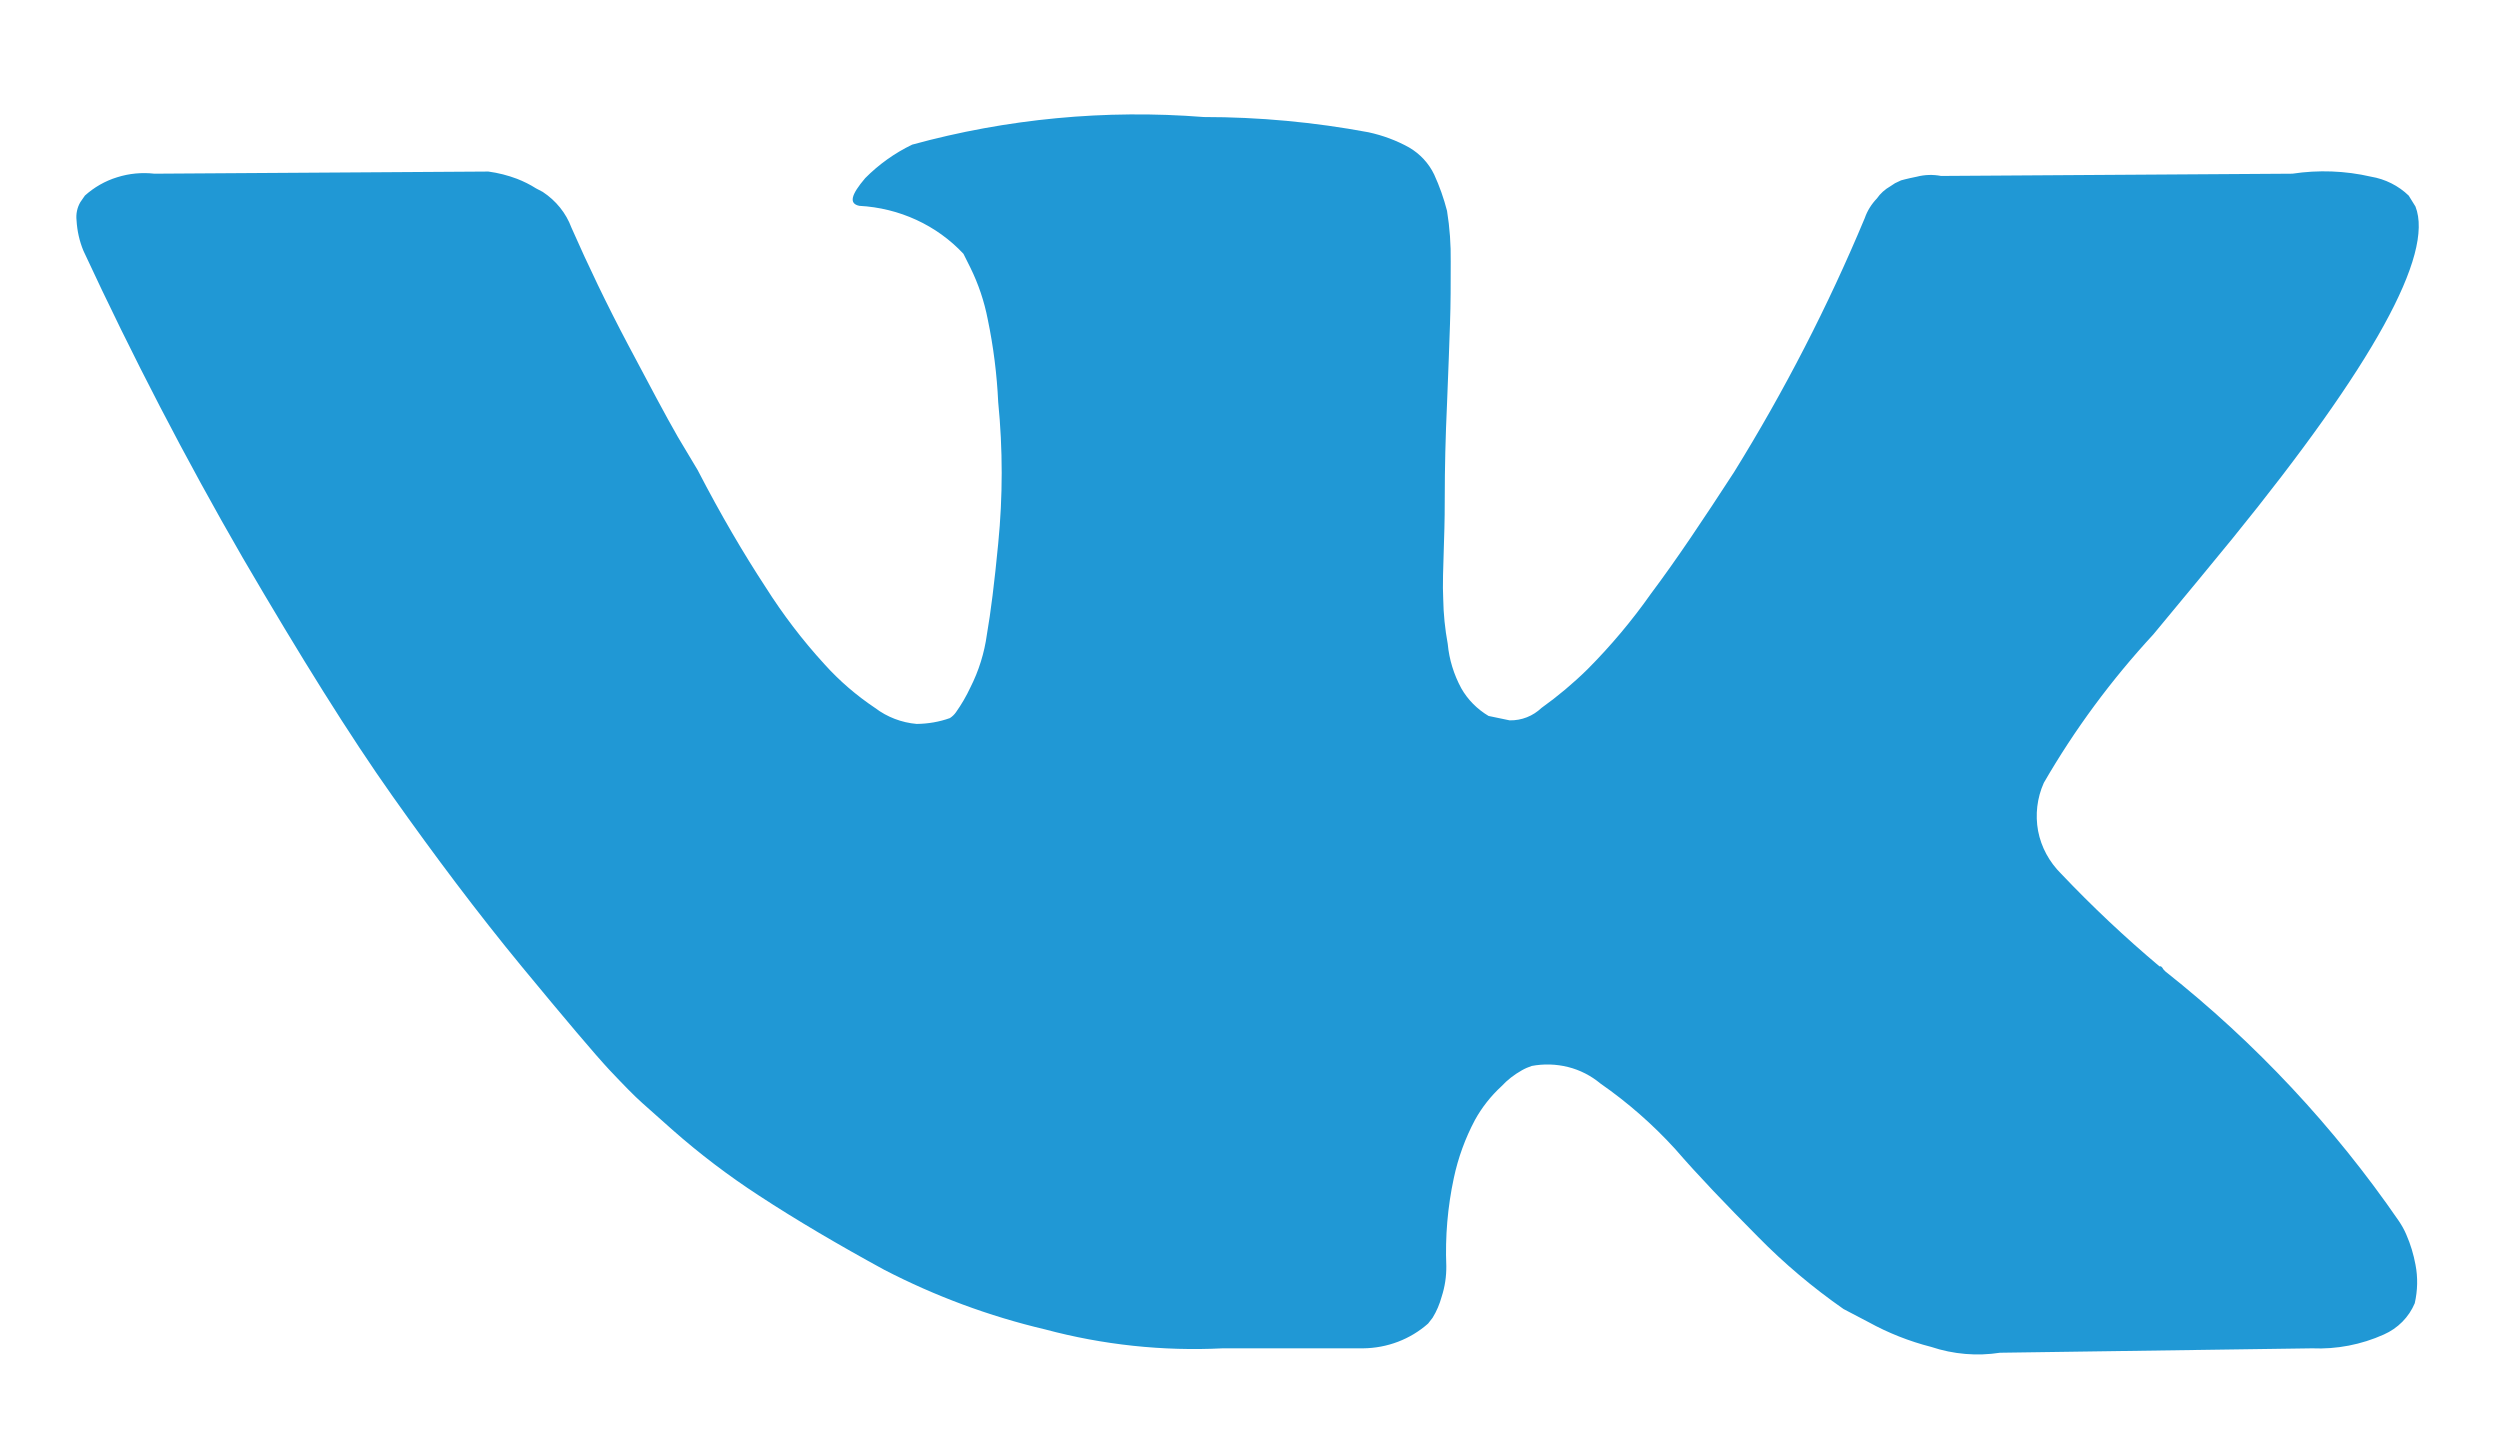 <svg width="21" height="12" viewBox="0 0 21 12" fill="none" xmlns="http://www.w3.org/2000/svg">
<path fill-rule="evenodd" clip-rule="evenodd" d="M20.214 10.373C20.197 10.332 20.175 10.293 20.15 10.256C19.608 9.468 18.948 8.761 18.189 8.16L18.171 8.141L18.164 8.129L18.152 8.117H18.139C17.849 7.873 17.574 7.614 17.314 7.34C17.214 7.241 17.146 7.116 17.12 6.98C17.095 6.844 17.111 6.703 17.168 6.576C17.426 6.129 17.735 5.711 18.088 5.329C18.367 4.993 18.589 4.724 18.754 4.522C19.935 3.067 20.447 2.138 20.29 1.735L20.233 1.643C20.147 1.56 20.036 1.504 19.916 1.484C19.7 1.434 19.475 1.426 19.256 1.459L16.305 1.478C16.238 1.465 16.168 1.467 16.102 1.484C16.013 1.502 15.969 1.515 15.969 1.515L15.918 1.539L15.88 1.564C15.834 1.59 15.795 1.625 15.766 1.667C15.72 1.715 15.685 1.771 15.664 1.832C15.356 2.57 14.989 3.283 14.566 3.966C14.312 4.357 14.084 4.699 13.868 4.987C13.709 5.213 13.531 5.425 13.335 5.622C13.215 5.74 13.085 5.849 12.948 5.947C12.913 5.98 12.872 6.007 12.826 6.025C12.78 6.043 12.731 6.052 12.681 6.051C12.618 6.038 12.561 6.026 12.504 6.014C12.408 5.957 12.329 5.877 12.275 5.782C12.212 5.666 12.173 5.539 12.161 5.409C12.138 5.284 12.125 5.157 12.123 5.03C12.117 4.92 12.123 4.767 12.129 4.571C12.136 4.376 12.136 4.241 12.136 4.174C12.136 3.935 12.142 3.672 12.155 3.391C12.167 3.11 12.174 2.884 12.18 2.719C12.186 2.554 12.186 2.383 12.186 2.199C12.188 2.056 12.178 1.913 12.155 1.771C12.128 1.666 12.092 1.564 12.047 1.466C12.002 1.372 11.929 1.293 11.837 1.239C11.731 1.18 11.615 1.137 11.495 1.111C11.039 1.026 10.576 0.983 10.111 0.983C9.287 0.918 8.457 0.997 7.662 1.215C7.515 1.286 7.382 1.381 7.268 1.496C7.148 1.637 7.129 1.71 7.218 1.729C7.554 1.747 7.868 1.891 8.093 2.132L8.151 2.248C8.219 2.386 8.268 2.532 8.297 2.682C8.345 2.912 8.374 3.145 8.385 3.379C8.424 3.773 8.424 4.17 8.385 4.565C8.354 4.889 8.322 5.146 8.29 5.329C8.269 5.484 8.222 5.635 8.151 5.775C8.117 5.848 8.076 5.918 8.03 5.983C8.016 6.003 7.999 6.019 7.979 6.032C7.89 6.064 7.795 6.08 7.7 6.081C7.573 6.07 7.451 6.023 7.351 5.947C7.194 5.842 7.051 5.719 6.926 5.58C6.741 5.378 6.576 5.161 6.431 4.932C6.247 4.651 6.056 4.327 5.86 3.948L5.695 3.672C5.593 3.495 5.454 3.232 5.276 2.896C5.098 2.56 4.94 2.23 4.8 1.912C4.755 1.79 4.67 1.685 4.559 1.612L4.502 1.582C4.452 1.55 4.399 1.524 4.343 1.502C4.266 1.473 4.185 1.452 4.102 1.441L1.297 1.459C1.192 1.447 1.085 1.457 0.984 1.489C0.883 1.52 0.791 1.573 0.713 1.643L0.675 1.698C0.648 1.744 0.637 1.798 0.643 1.851C0.648 1.939 0.667 2.025 0.701 2.107C1.113 2.994 1.559 3.854 2.04 4.687C2.522 5.513 2.941 6.185 3.296 6.686C3.651 7.188 4.013 7.67 4.381 8.117C4.749 8.563 4.997 8.856 5.117 8.985C5.238 9.113 5.327 9.205 5.396 9.266L5.65 9.492C5.877 9.692 6.119 9.876 6.374 10.042C6.691 10.25 7.046 10.458 7.427 10.666C7.854 10.887 8.308 11.056 8.779 11.167C9.264 11.297 9.767 11.351 10.27 11.326H11.45C11.653 11.324 11.847 11.25 11.996 11.118L12.034 11.069C12.068 11.014 12.093 10.954 12.11 10.892C12.137 10.809 12.15 10.722 12.149 10.635C12.139 10.387 12.16 10.139 12.212 9.896C12.248 9.726 12.308 9.561 12.39 9.407C12.448 9.302 12.523 9.207 12.612 9.125C12.661 9.072 12.719 9.027 12.783 8.991C12.809 8.976 12.837 8.964 12.866 8.954C12.967 8.935 13.072 8.938 13.172 8.963C13.272 8.988 13.365 9.036 13.443 9.101C13.673 9.261 13.884 9.446 14.071 9.651C14.261 9.871 14.496 10.116 14.769 10.391C14.988 10.614 15.228 10.816 15.486 10.996L15.696 11.106C15.861 11.197 16.038 11.267 16.222 11.314C16.408 11.376 16.606 11.393 16.8 11.363L19.421 11.326C19.628 11.335 19.835 11.295 20.024 11.21C20.142 11.158 20.235 11.064 20.284 10.947C20.308 10.841 20.311 10.73 20.29 10.623C20.274 10.537 20.249 10.453 20.214 10.373Z" fill="#2098D5"/>
</svg>

